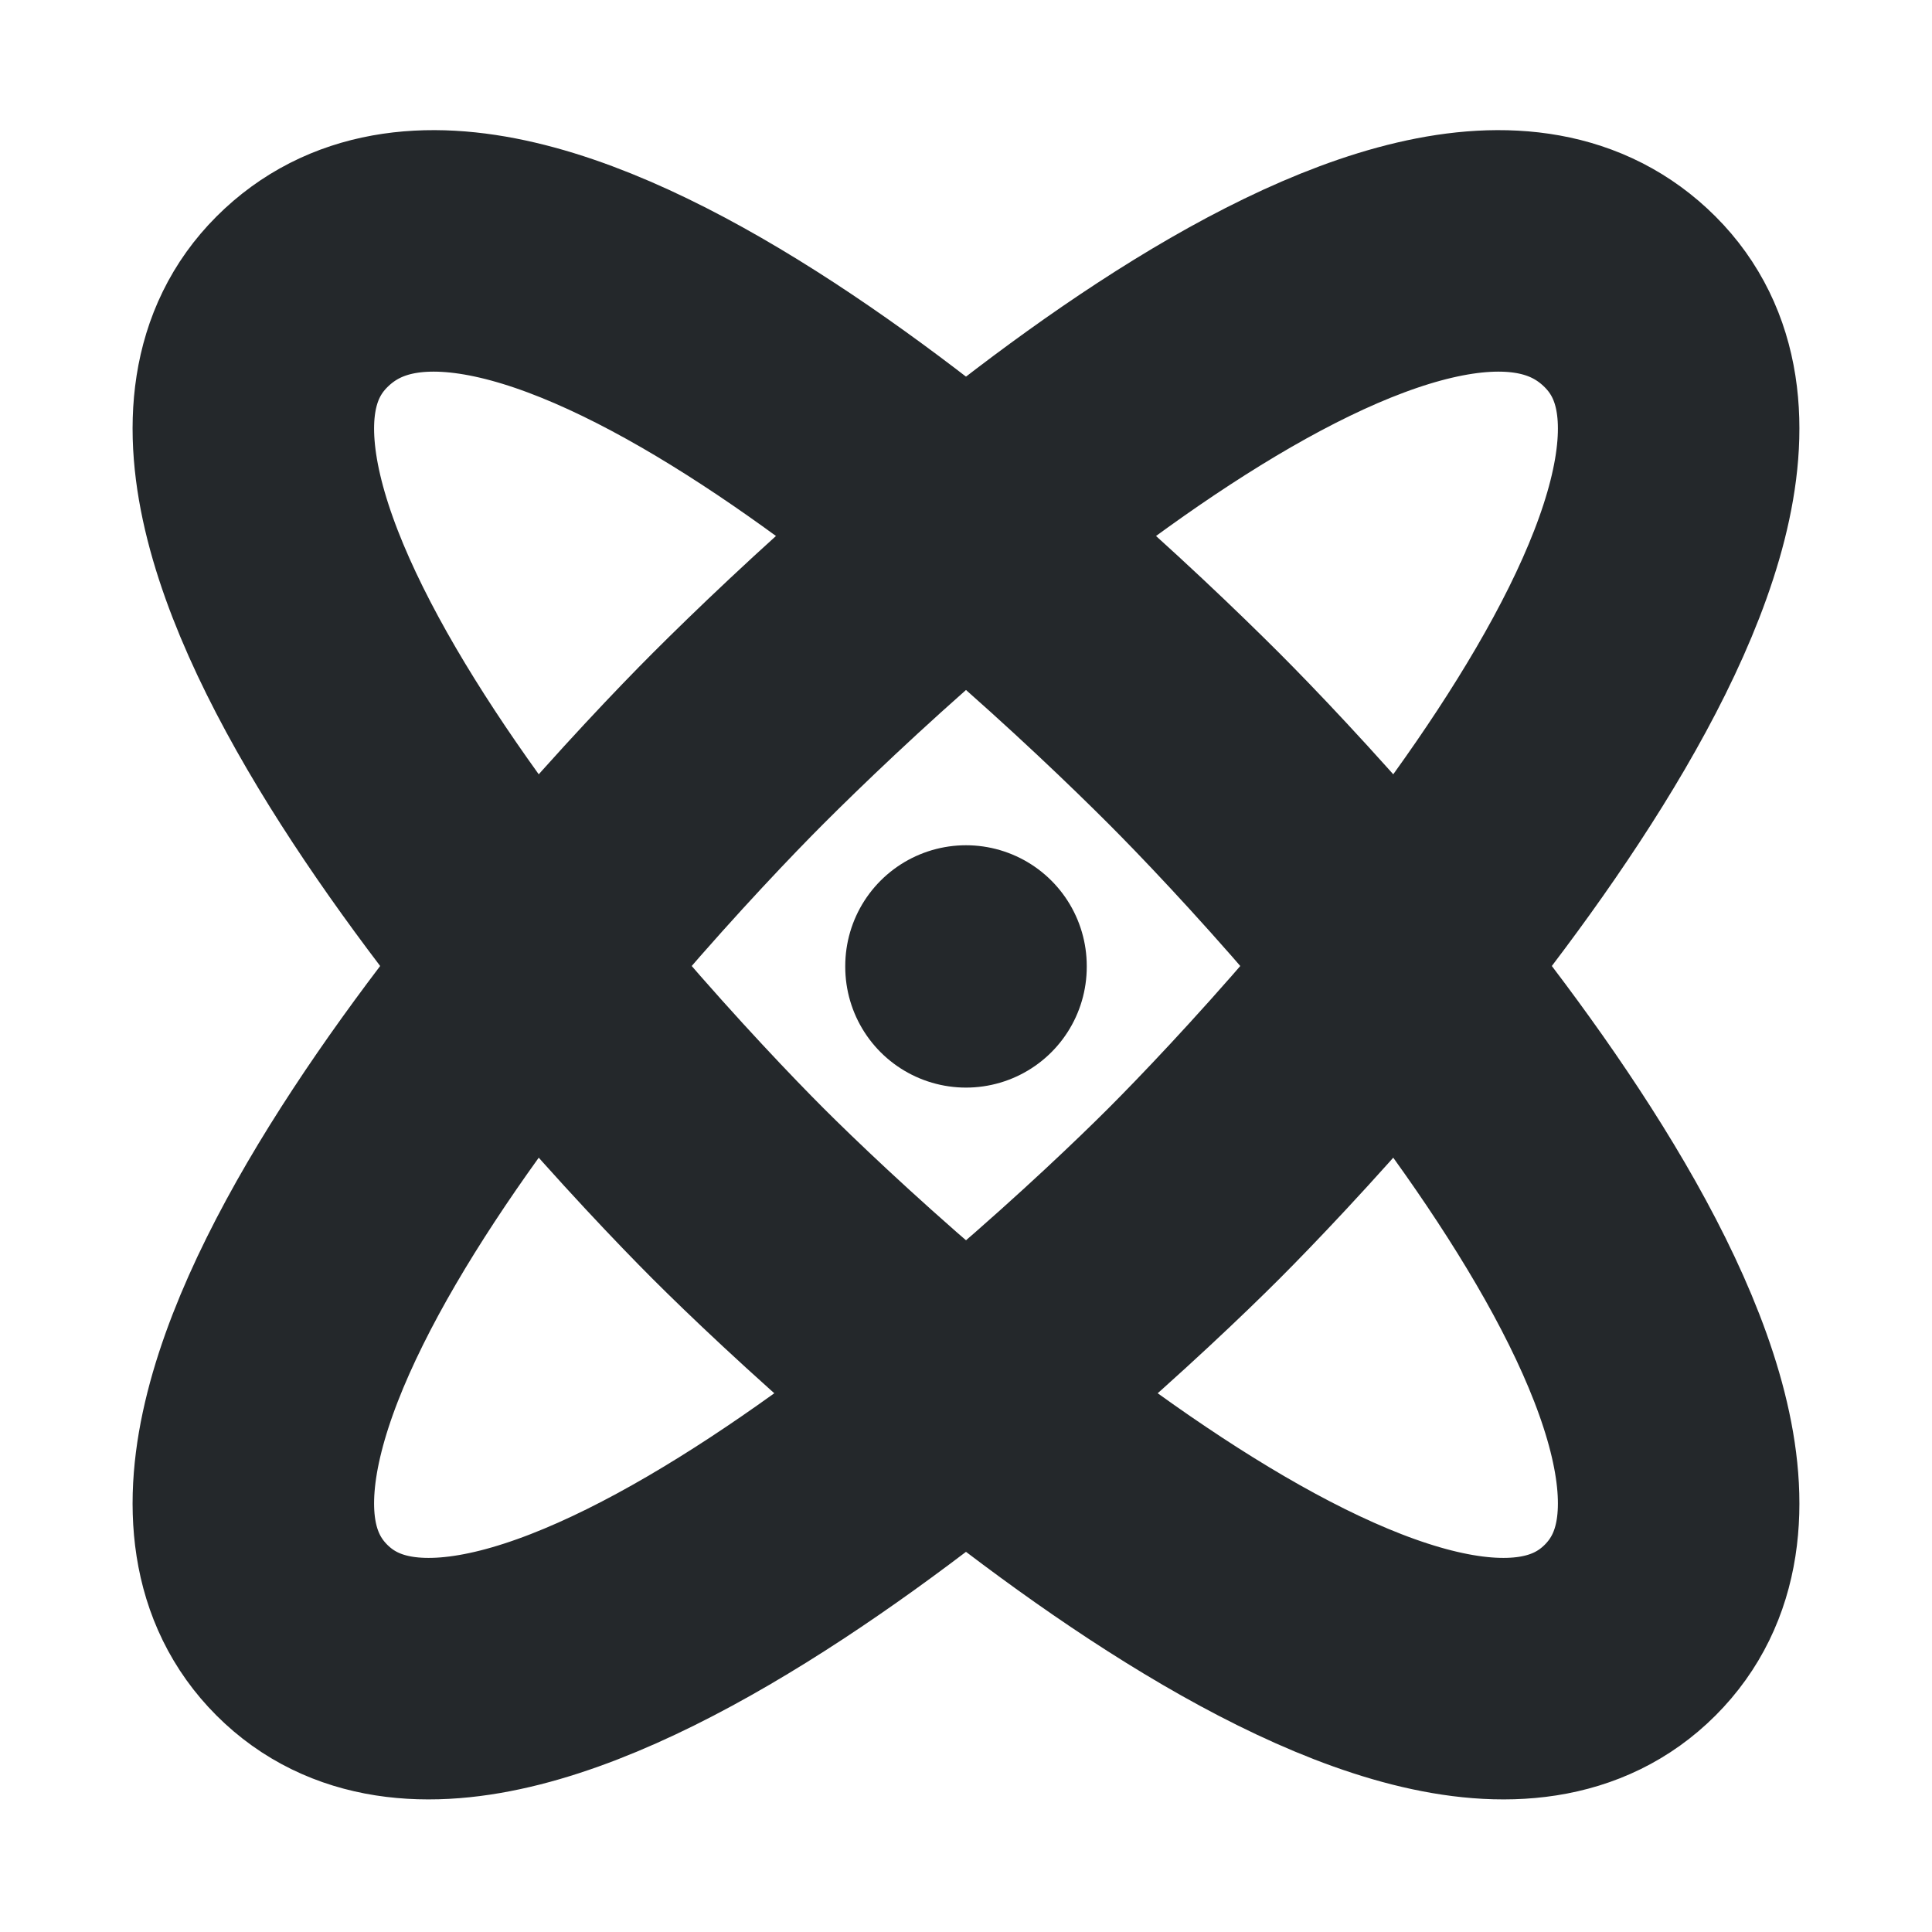 <svg width="16" height="16" viewBox="0 0 16 16" fill="none" xmlns="http://www.w3.org/2000/svg">
<path d="M8 8V8.007" stroke="#24282B" stroke-width="2" stroke-linecap="round" stroke-linejoin="round"/>
<path d="M2.5 2.5C0.787 4.213 5.037 8.808 6.114 9.886C7.192 10.963 11.787 15.213 13.5 13.5C15.213 11.787 10.963 7.192 9.886 6.114C8.603 4.832 4.23 0.77 2.5 2.5Z" stroke="#24282B" stroke-width="2" stroke-linecap="round" stroke-linejoin="round"/>
<path d="M13.5 2.5C15.213 4.213 10.963 8.808 9.886 9.886C8.808 10.963 4.213 15.213 2.5 13.5C0.787 11.787 5.037 7.192 6.114 6.114C7.397 4.832 11.77 0.77 13.5 2.5Z" stroke="#24282B" stroke-width="2" stroke-linecap="round" stroke-linejoin="round"/>
</svg>
